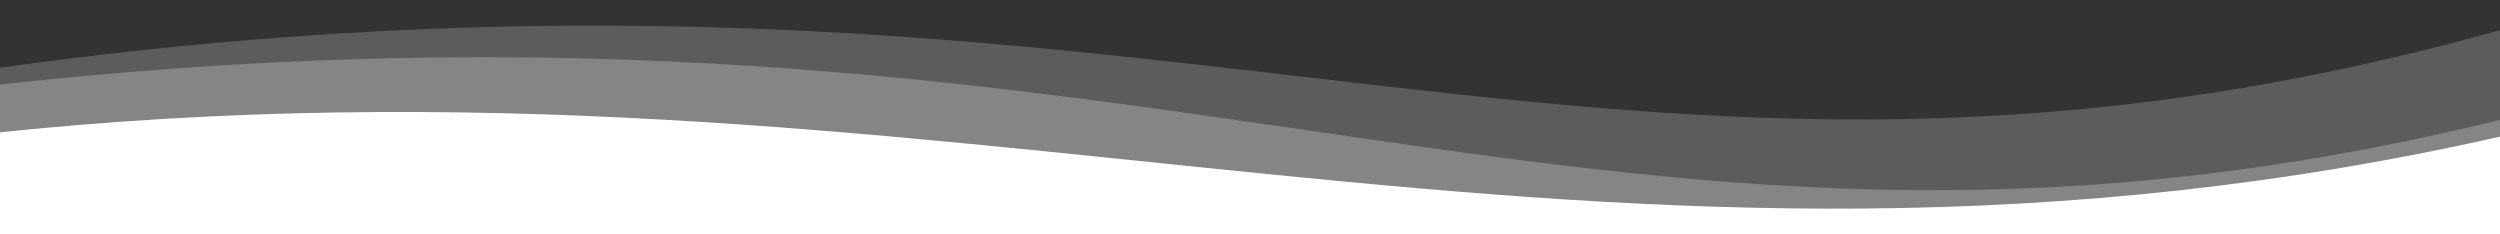 <svg width="1920" height="180" viewBox="0 0 1920 180" fill="none" xmlns="http://www.w3.org/2000/svg">
<rect x="0" y="0" width="1920" height="180" fill="#333333" stroke="none"/>
<g clip-path="url(#clip0)">
<path d="M-10 491H1930V102.652C1222.71 265.588 735.014 22.684 -10 102.652V491Z" fill="white"/>
<path opacity="0.25" d="M-27.769 451.321L1944.15 468.663L1947.53 85.057C1226.9 272.285 910.563 -41.627 -24.396 67.715L-27.769 451.321Z" fill="white"/>
<path opacity="0.2" d="M-22.097 399.663L1949.51 360.263L1942.64 16.71C1227.7 224.594 902.463 -80.086 -28.962 56.111L-22.097 399.663Z" fill="white"/>
</g>
<defs>
<clipPath id="clip0">
<rect width="1920" height="180" fill="white"/>
</clipPath>
</defs>
</svg>
